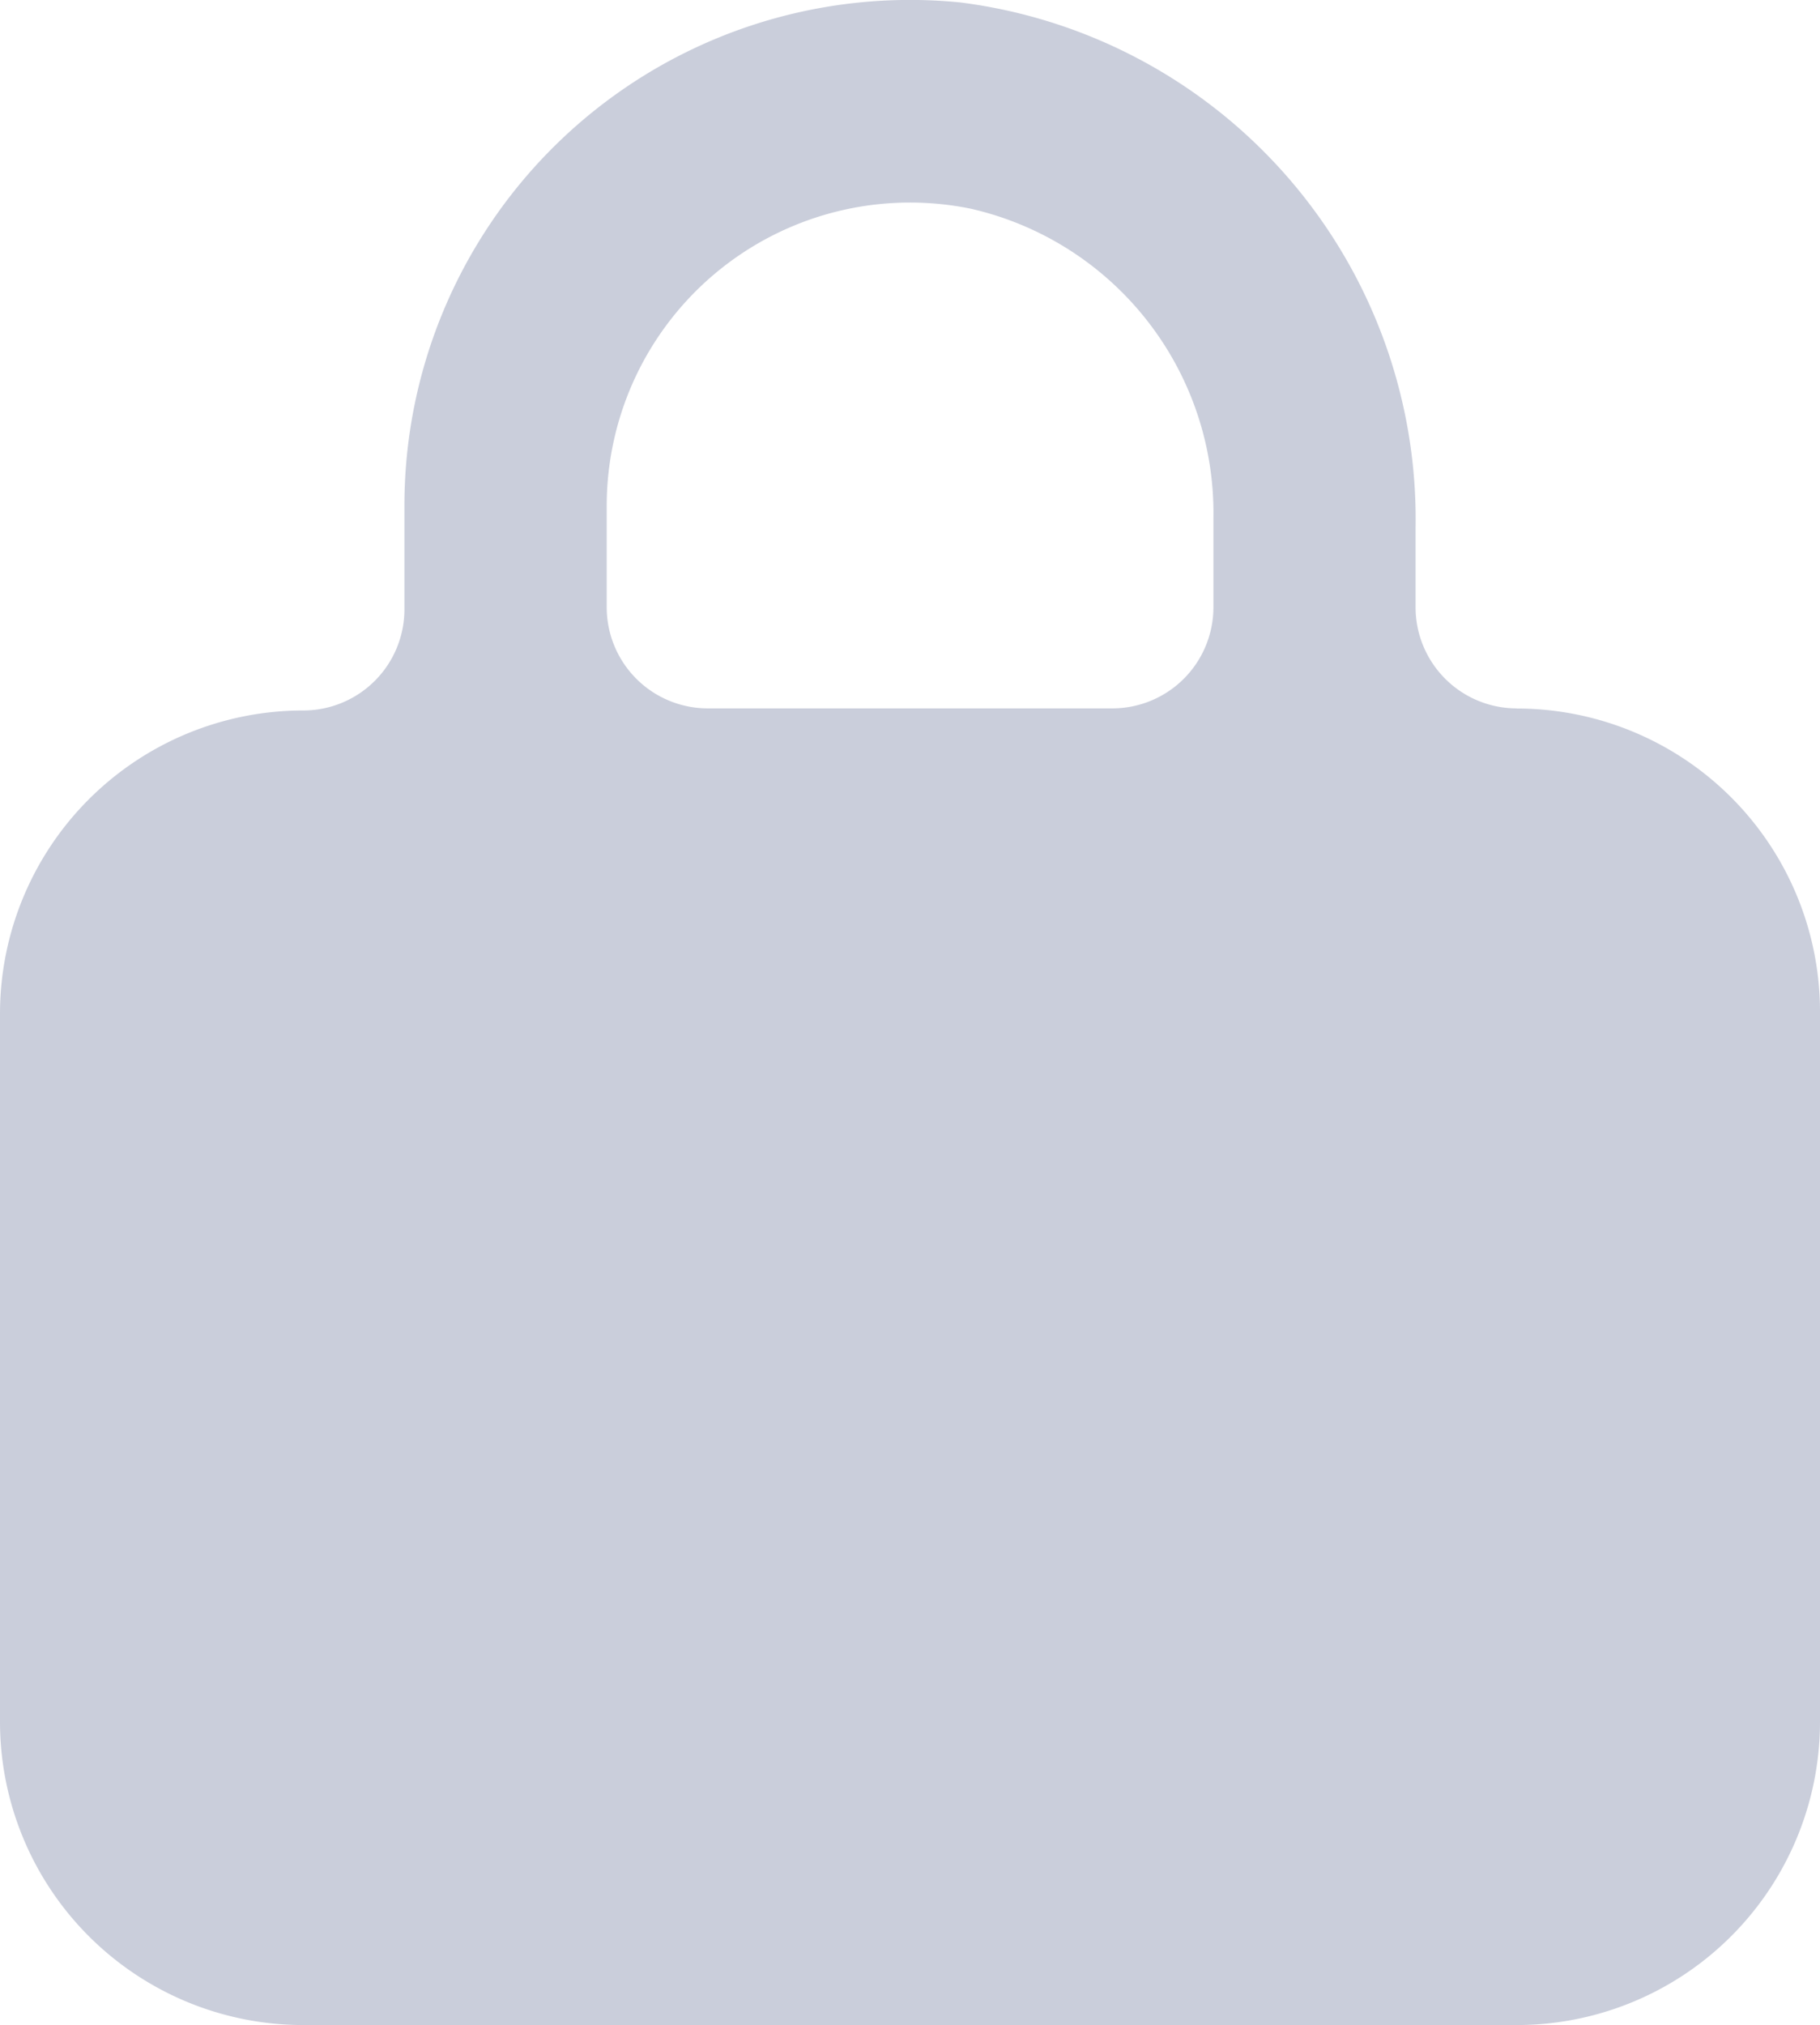 <svg xmlns="http://www.w3.org/2000/svg" viewBox="0 0 14 15.575">
  <defs>
    <style>
      .cls-1 {
        fill: #cacedb;
      }
    </style>
  </defs>
  <path id="Lock" class="cls-1" d="M218.667,930.443h0a.778.778,0,0,1-.778-.778v-.607a4.006,4.006,0,0,0-3.5-4.044,3.889,3.889,0,0,0-4.278,3.889v.778a.778.778,0,0,1-.778.778h0A2.333,2.333,0,0,0,207,932.792v5.444a2.333,2.333,0,0,0,2.333,2.333h9.333A2.333,2.333,0,0,0,221,938.237v-5.444a2.333,2.333,0,0,0-2.333-2.349Zm-7-1.556a2.333,2.333,0,0,1,2.8-2.287,2.4,2.4,0,0,1,1.867,2.38v.685a.778.778,0,0,1-.778.778h-3.111a.778.778,0,0,1-.778-.778Z" transform="translate(-207 -924.995)"/>
</svg>
